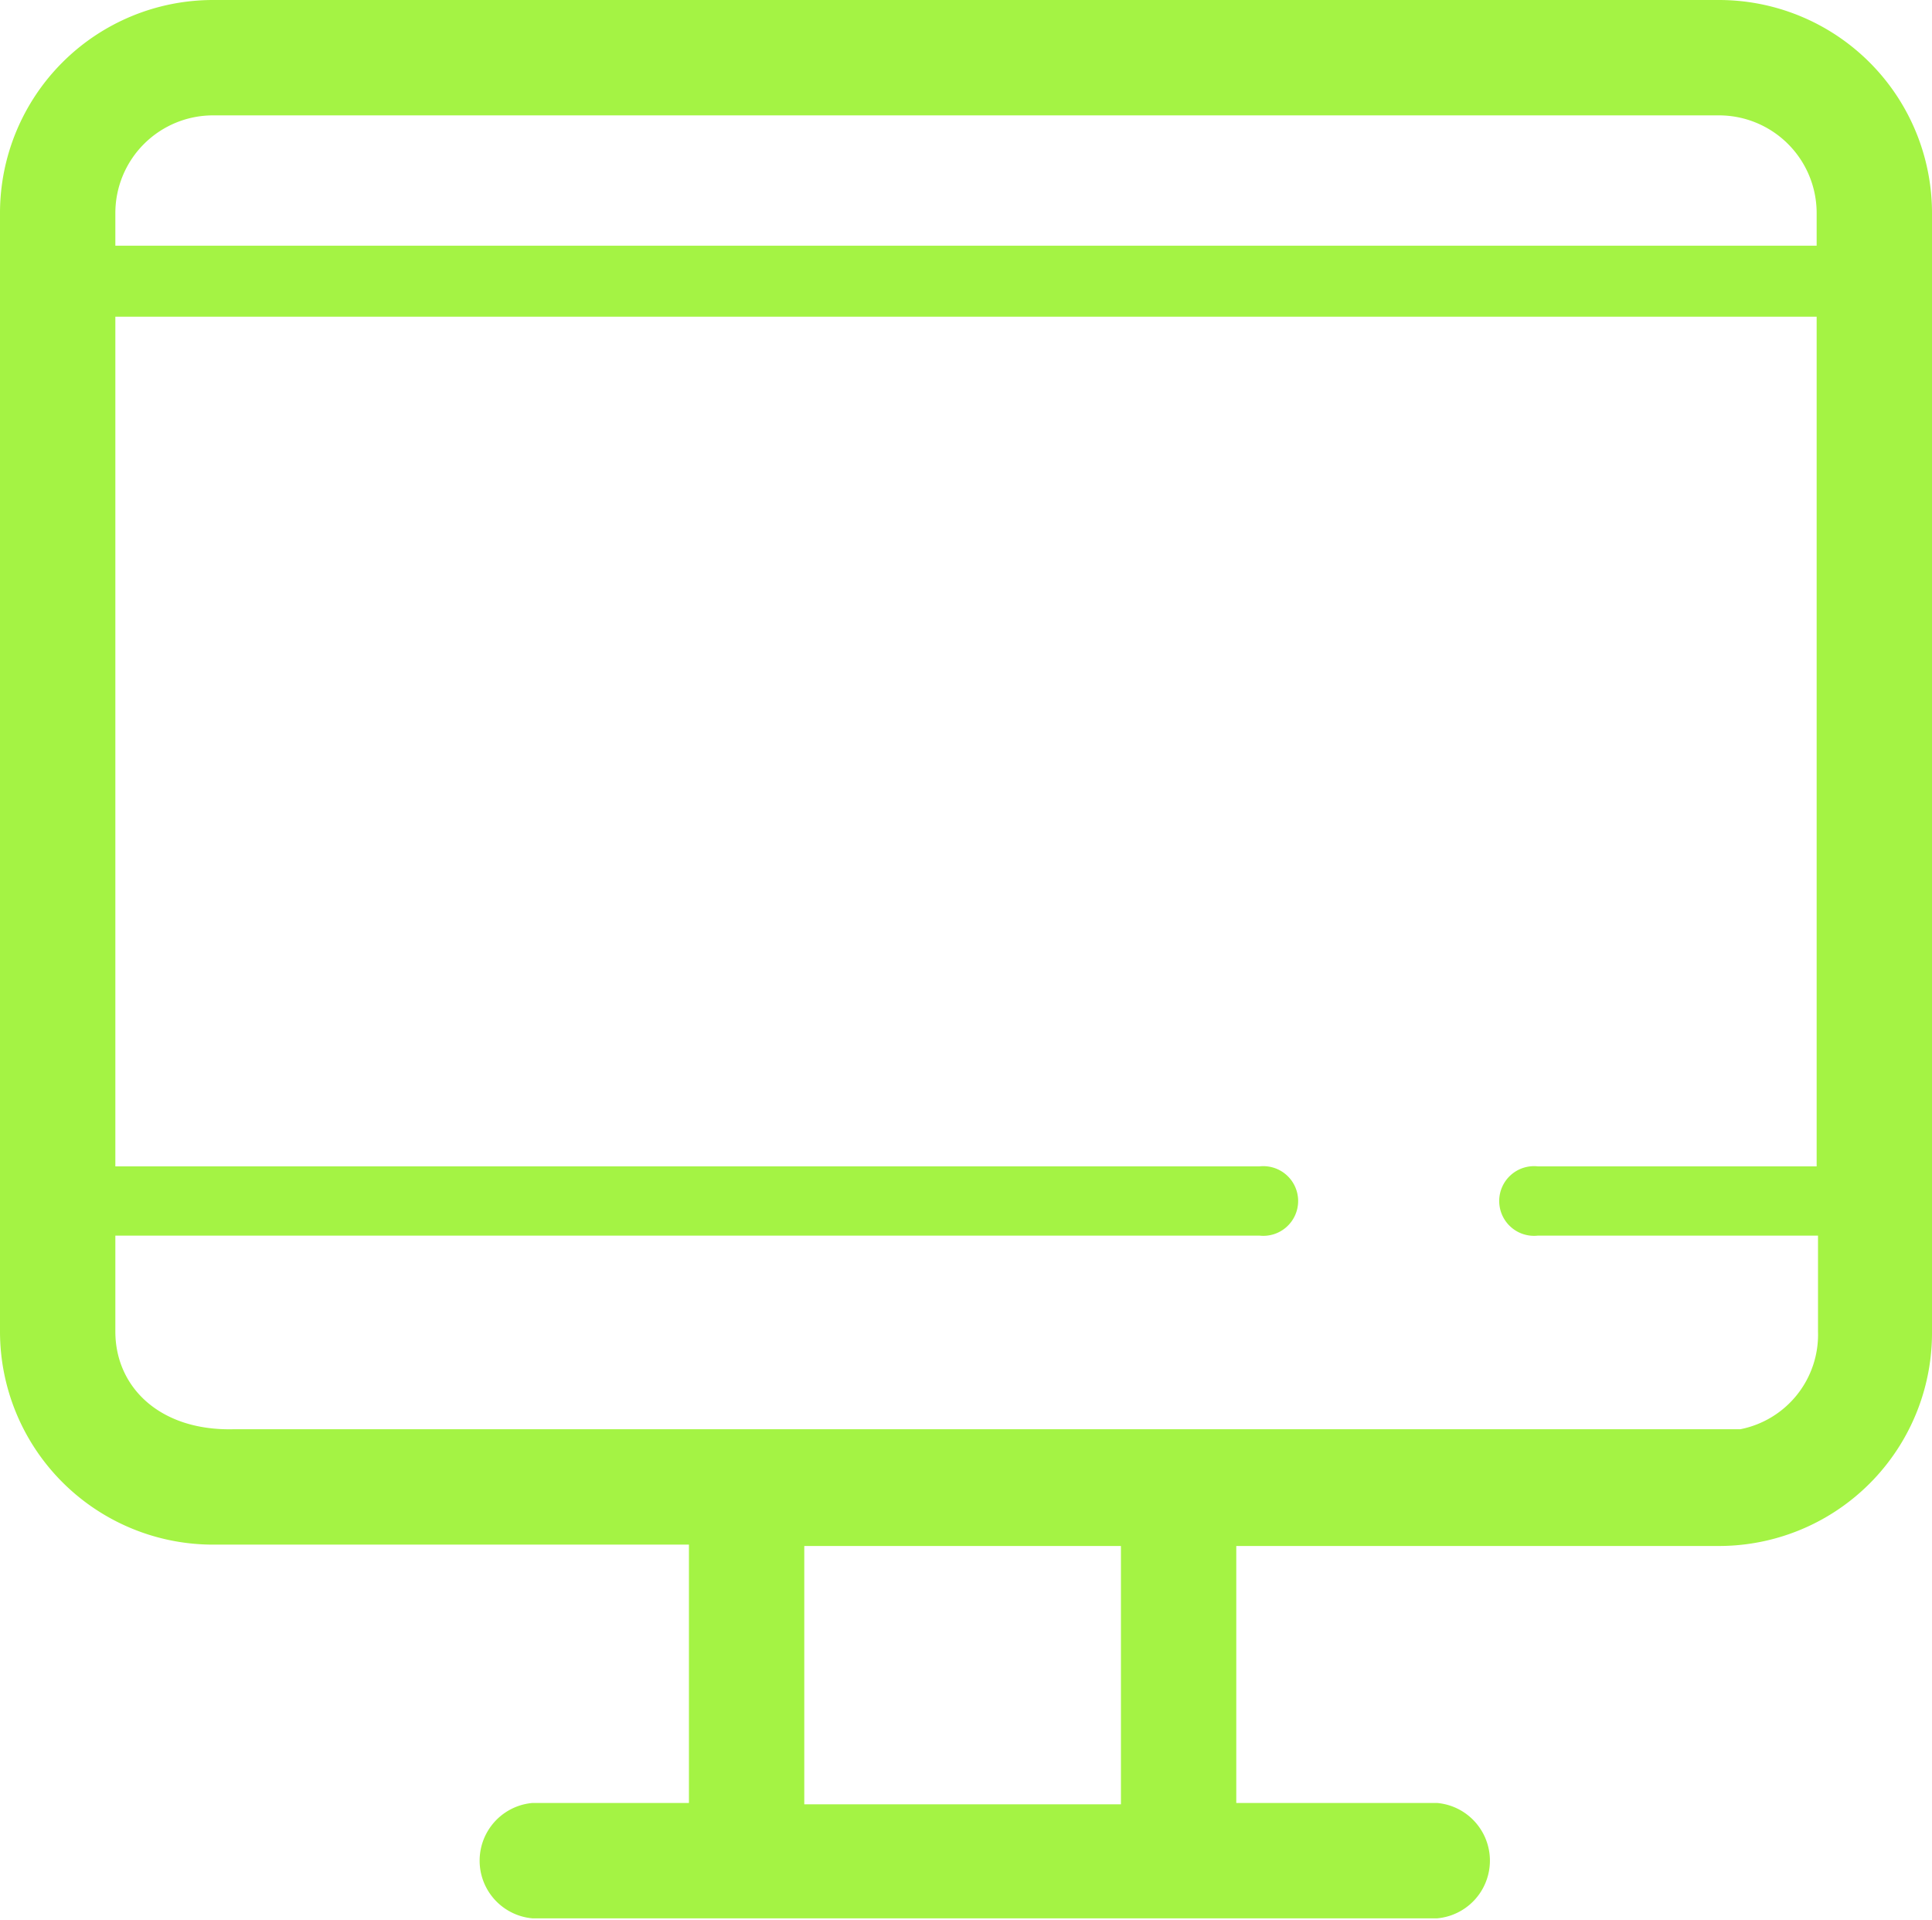 <svg id="Слой_1" data-name="Слой 1" xmlns="http://www.w3.org/2000/svg" viewBox="0 0 42.71 42.43"><defs><style>.cls-1{fill:#a4f344;}</style></defs><title>Web Design</title><path class="cls-1" d="M1,5.28V30a4.71,4.71,0,0,0,4.71,4.71H16.23v5.71H12.77a1.28,1.28,0,0,0,0,2.55h20a1.28,1.28,0,0,0,0-2.55H28.33V34.74H39A4.71,4.71,0,0,0,43.71,30V5.28A4.71,4.71,0,0,0,39,.57H5.71A4.71,4.71,0,0,0,1,5.28Zm40.16,0V6H3.55V5.28A2.16,2.16,0,0,1,5.71,3.12H39A2.16,2.16,0,0,1,41.16,5.28ZM18.78,34.74h7v5.71h-7ZM3.55,30V27.88H28.84a.77.77,0,1,0,0-1.53H3.55V7.57H41.16V26.35H35a.77.77,0,1,0,0,1.53h6.19V30a2.13,2.13,0,0,1-1.72,2.16H6.14C4.52,32.19,3.55,31.22,3.55,30Z" transform="translate(-1 -0.57)"/></svg>